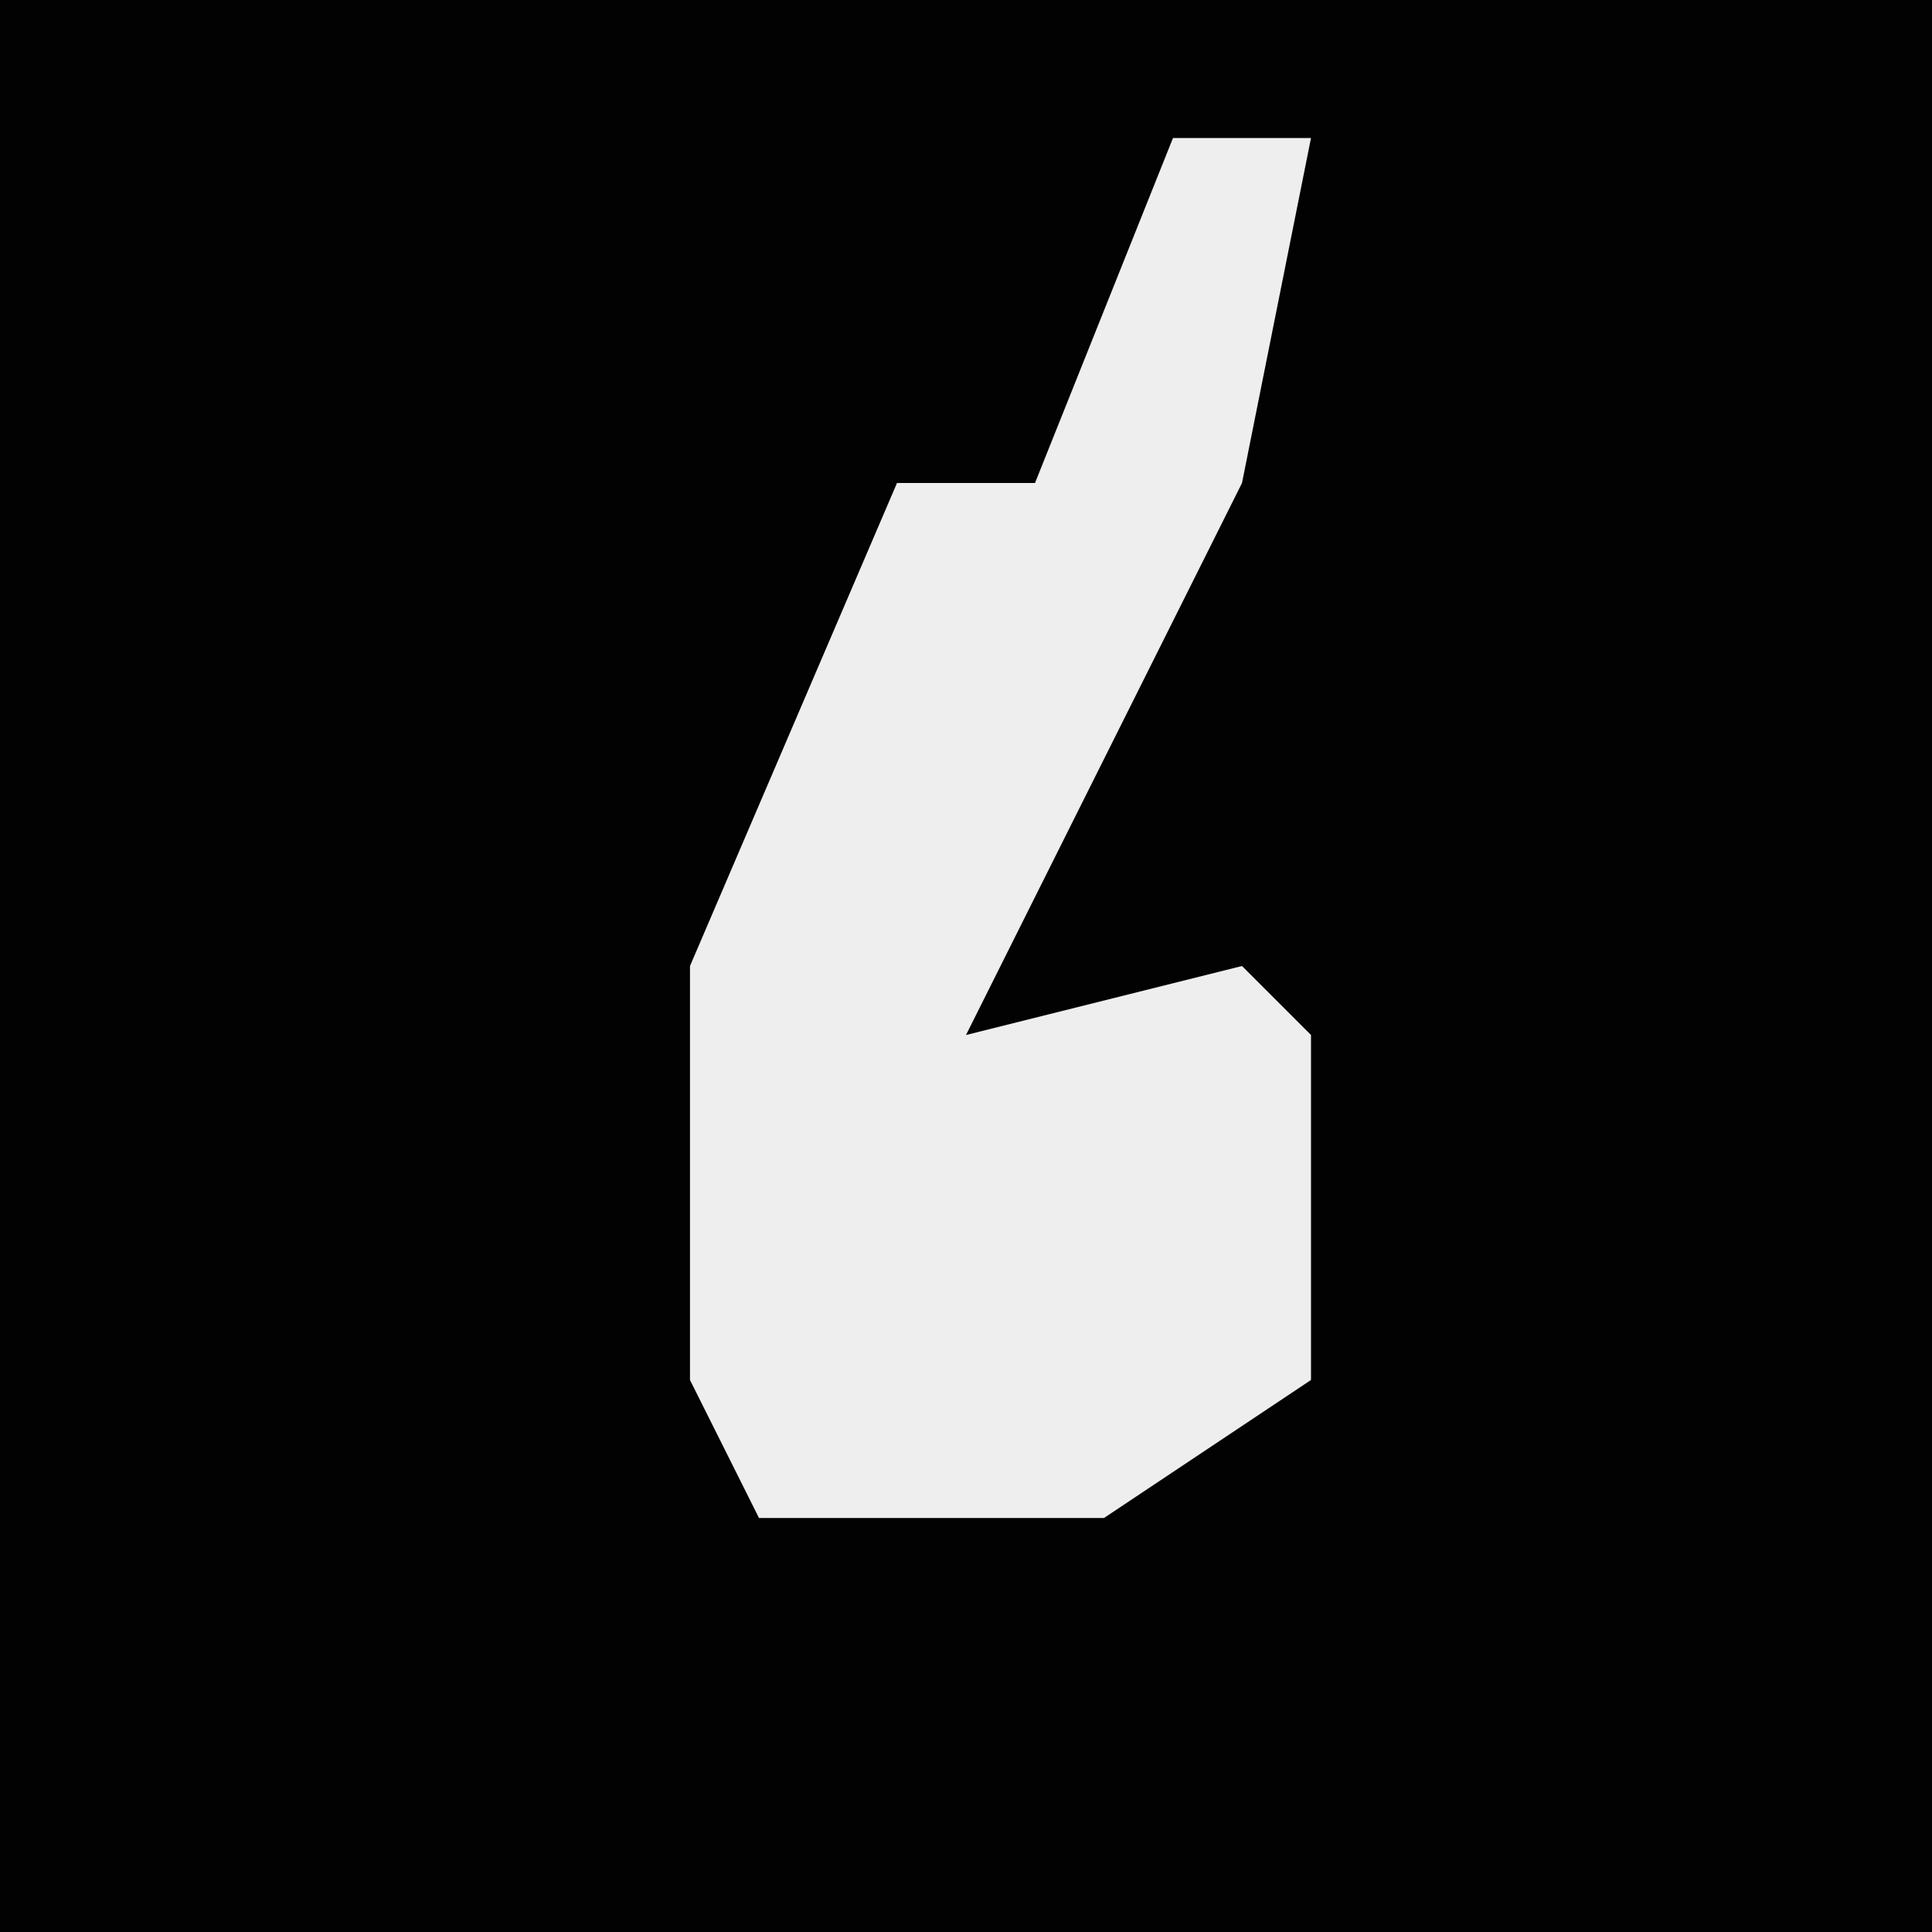 <?xml version="1.0" encoding="UTF-8"?>
<svg version="1.1" xmlns="http://www.w3.org/2000/svg" width="28" height="28">
<path d="M0,0 L28,0 L28,28 L0,28 Z " fill="#020202" transform="translate(0,0)"/>
<path d="M0,0 L2,0 L1,5 L-3,13 L1,12 L2,13 L2,18 L-1,20 L-6,20 L-7,18 L-7,12 L-4,5 L-2,5 Z " fill="#EEEEEE" transform="translate(17,2)"/>
</svg>
